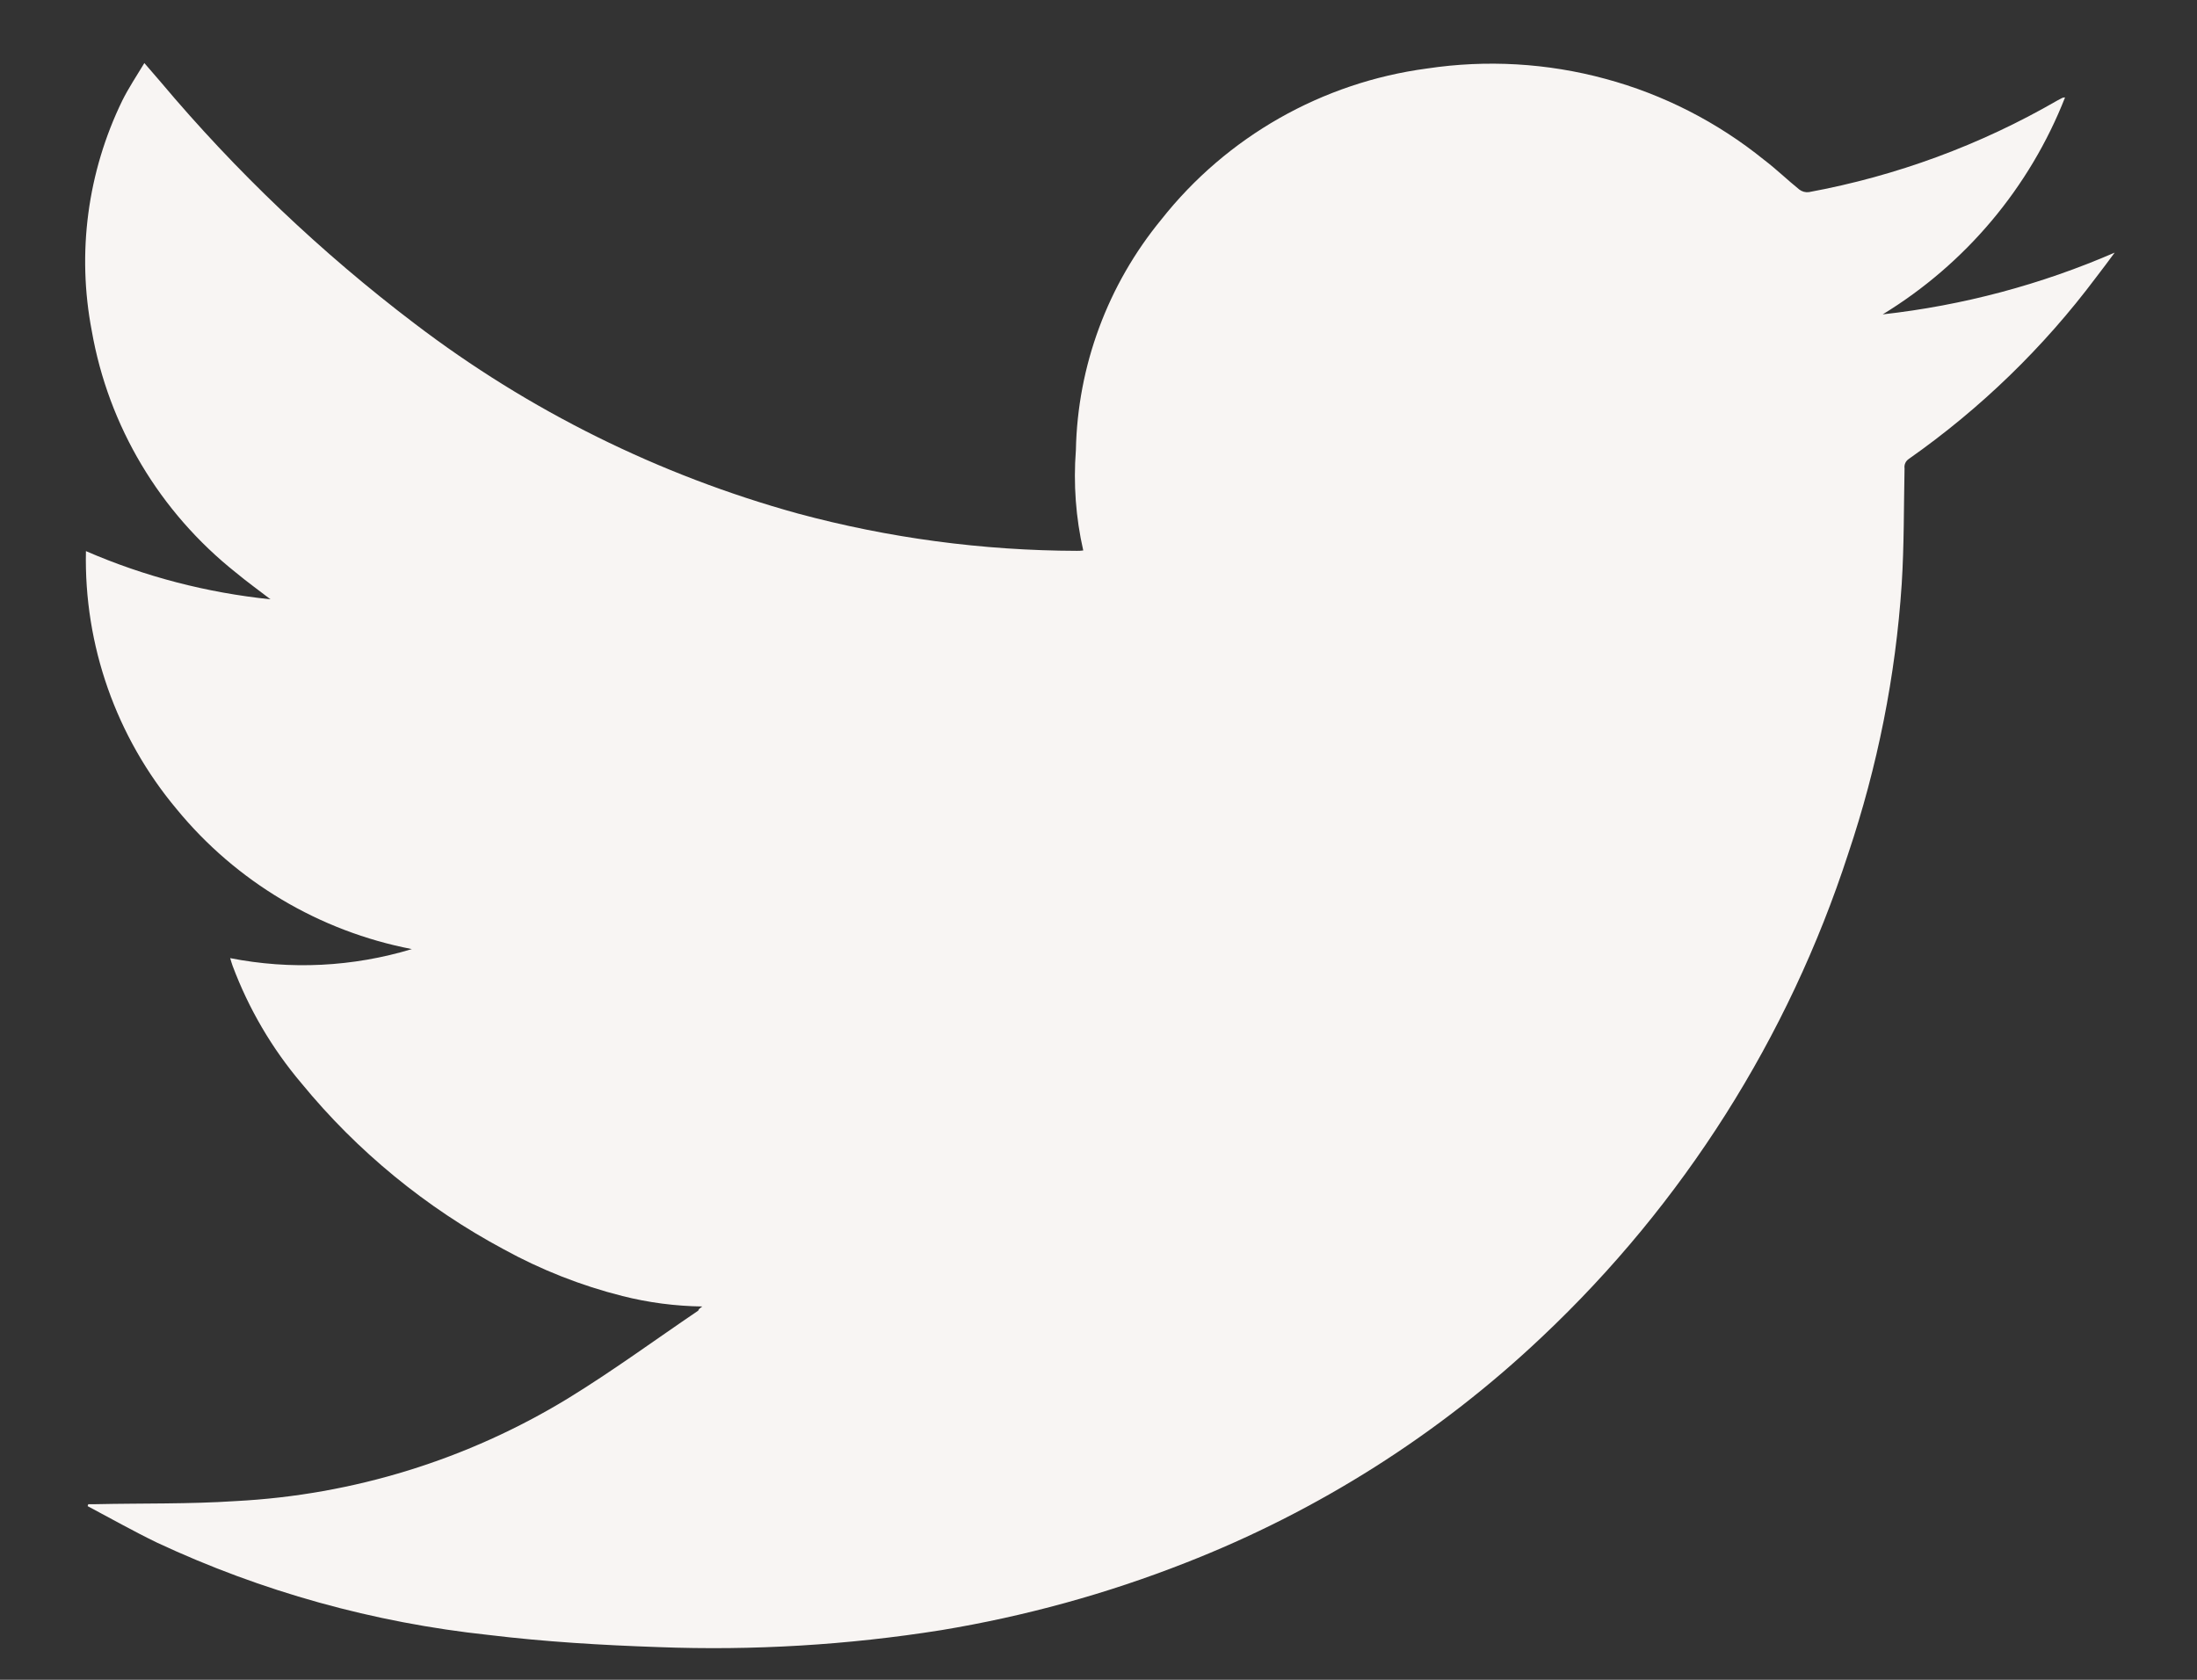 <svg width="17" height="13" viewBox="0 0 17 13" fill="none" xmlns="http://www.w3.org/2000/svg">
<rect x="0" y="0" width="17" height="13" fill="#333333" stroke="none"/>
<g clip-path="url(#clip0_2913_278)">
<path d="M5.434 10.111C5.225 10.108 5.018 10.081 4.816 10.03C4.495 9.949 4.186 9.827 3.897 9.668C3.296 9.346 2.764 8.91 2.333 8.384C2.104 8.114 1.924 7.806 1.8 7.475C1.793 7.456 1.788 7.438 1.781 7.415C2.248 7.507 2.731 7.483 3.187 7.345C2.471 7.207 1.827 6.823 1.367 6.262C0.898 5.702 0.649 4.993 0.665 4.265C1.118 4.462 1.6 4.587 2.093 4.638C1.998 4.565 1.909 4.501 1.825 4.431C1.236 3.963 0.839 3.298 0.71 2.56C0.594 1.957 0.677 1.332 0.946 0.779C0.994 0.682 1.055 0.591 1.117 0.488L1.243 0.634C1.826 1.328 2.485 1.955 3.208 2.504C4.092 3.178 5.098 3.677 6.173 3.974C6.877 4.164 7.603 4.261 8.333 4.263C8.348 4.263 8.363 4.263 8.382 4.26C8.324 4.006 8.305 3.744 8.325 3.484C8.338 2.832 8.571 2.204 8.986 1.699C9.492 1.058 10.23 0.638 11.043 0.53C11.503 0.461 11.973 0.488 12.422 0.61C12.871 0.731 13.289 0.945 13.65 1.237C13.745 1.309 13.831 1.393 13.923 1.467C13.944 1.483 13.97 1.49 13.996 1.487C14.674 1.362 15.324 1.122 15.919 0.778L15.959 0.757C15.965 0.755 15.972 0.754 15.979 0.754C15.705 1.451 15.21 2.041 14.568 2.433C15.187 2.364 15.792 2.203 16.363 1.955C16.315 2.02 16.267 2.085 16.218 2.148C15.813 2.689 15.325 3.162 14.771 3.551C14.759 3.559 14.749 3.57 14.743 3.583C14.737 3.596 14.735 3.611 14.737 3.625C14.731 3.924 14.734 4.221 14.715 4.522C14.668 5.232 14.528 5.932 14.301 6.607C13.839 8.029 13.025 9.315 11.934 10.344C11.136 11.1 10.199 11.694 9.173 12.095C8.563 12.335 7.929 12.509 7.282 12.616C6.559 12.731 5.827 12.775 5.095 12.747C4.656 12.732 4.218 12.706 3.781 12.653C2.892 12.558 2.025 12.317 1.216 11.939C1.034 11.851 0.857 11.751 0.678 11.656L0.683 11.641H0.74C1.101 11.633 1.462 11.641 1.823 11.617C2.734 11.57 3.619 11.296 4.397 10.821C4.741 10.61 5.068 10.37 5.403 10.143C5.405 10.133 5.412 10.127 5.434 10.111Z" fill="#F8F5F3"/>
</g>
<defs>
<clipPath id="clip0_2913_278">
<rect width="16.372" height="13" fill="white" transform="translate(0.195)"/>
</clipPath>
</defs>
</svg>
